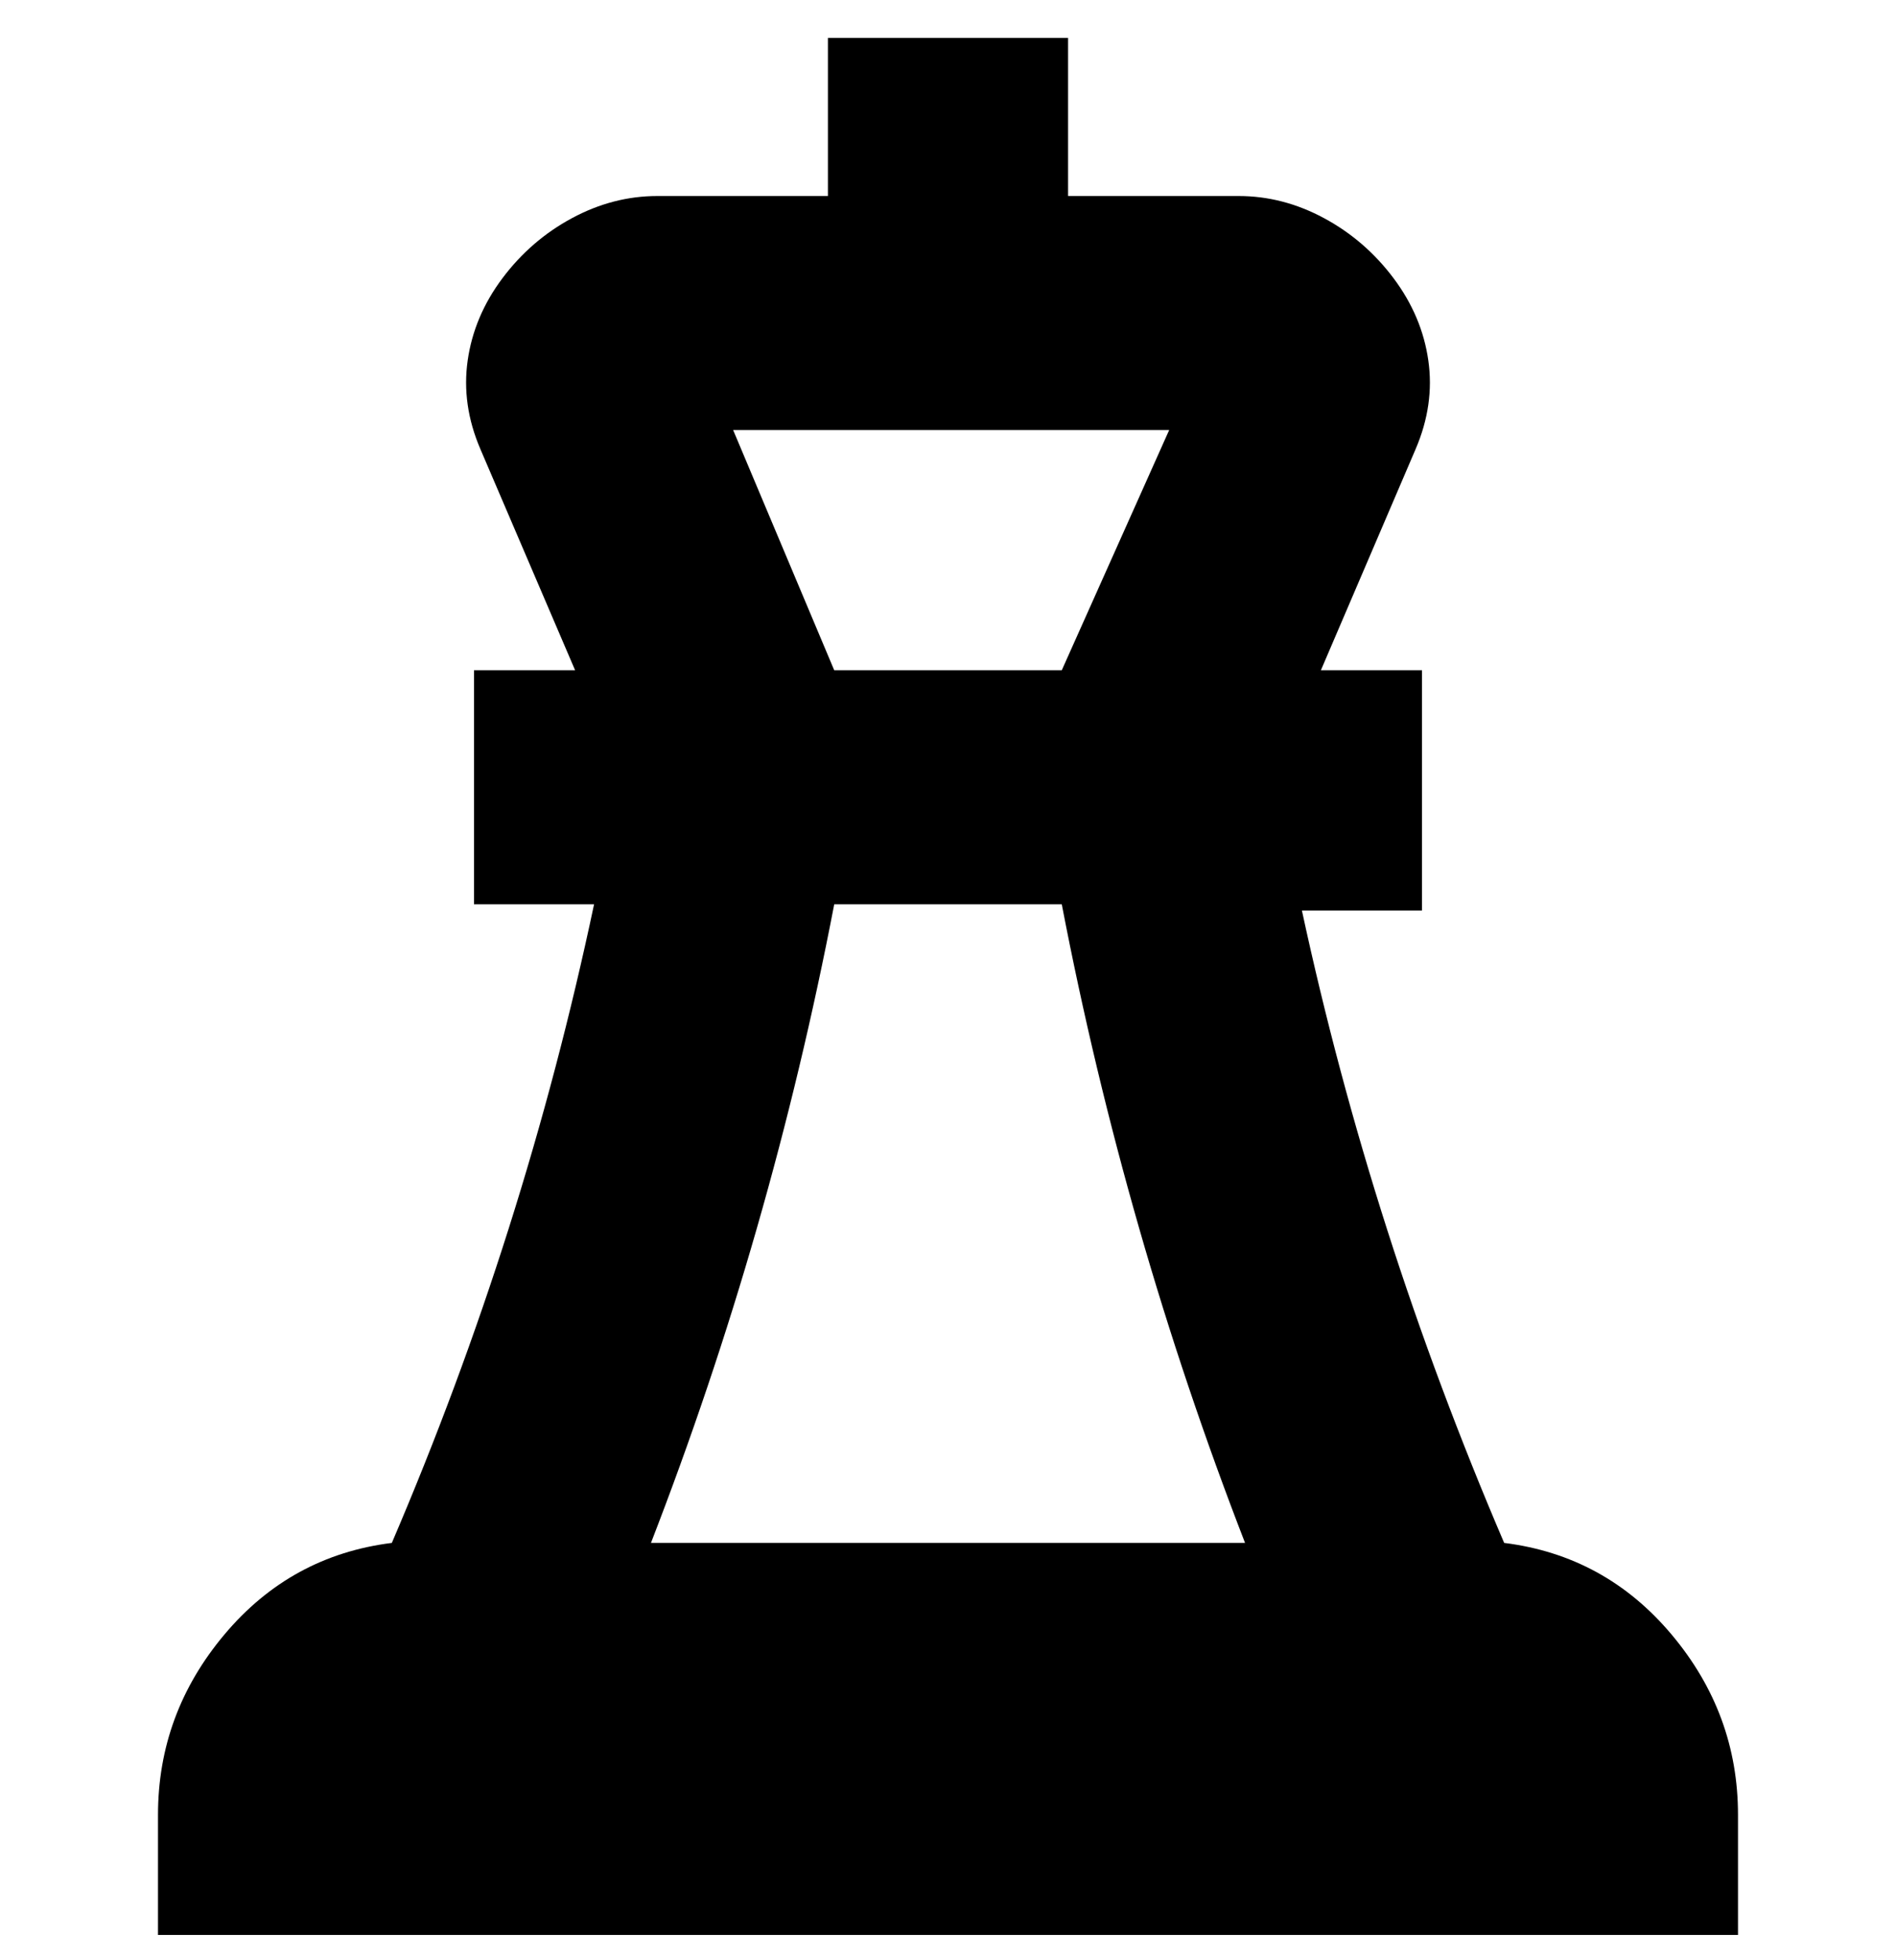 <svg viewBox="0 0 300 310" xmlns="http://www.w3.org/2000/svg"><path d="M238 244q-21-49-32-100h19v-38h-16l15-35q3-7 2-14t-5.5-13q-4.5-6-11-9.5T196 31h-27V6h-38v25h-27q-7 0-13.5 3.5t-11 9.5Q75 50 74 57t2 14l15 35H75v37h19q-11 52-32 101-16 2-26.5 14.5T25 287v19h250v-19q0-16-10.5-28.5T238 244zM116 68h69l-17 38h-36l-16-38zm52 75q10 52 29 101h-94q19-49 29-101h36z"/></svg>